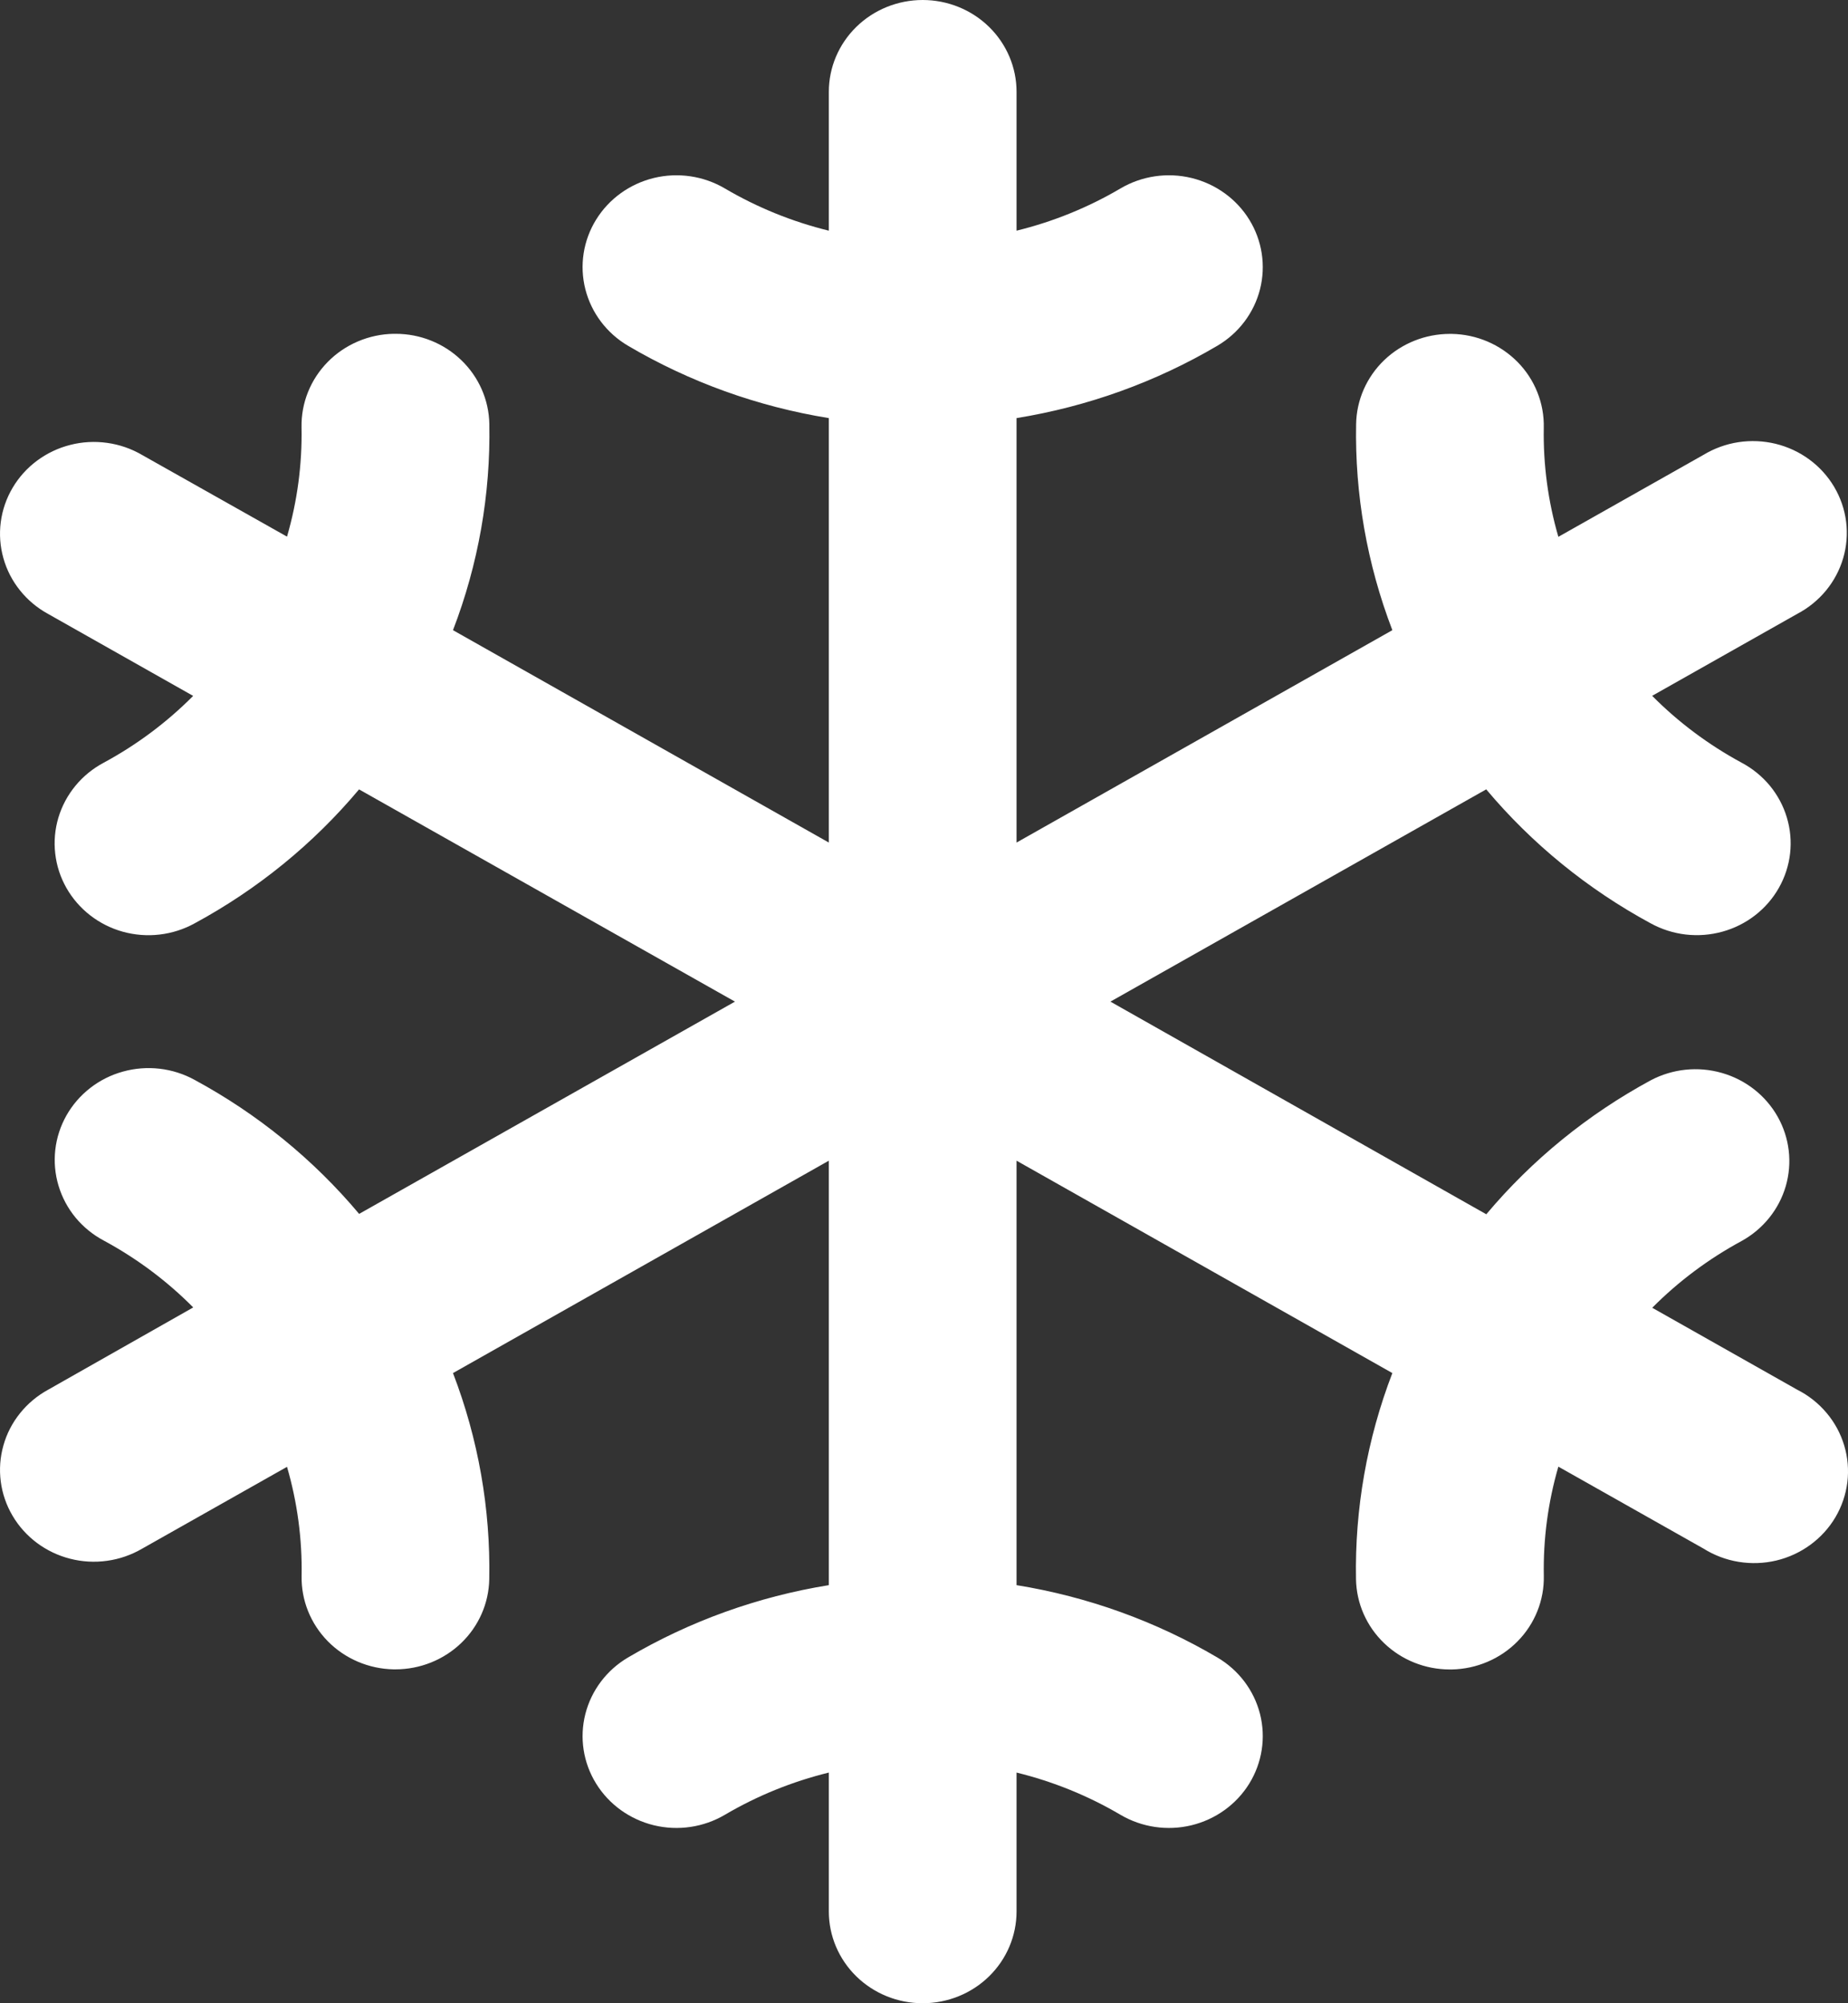 <svg width="48" height="52" viewBox="0 0 48 52" fill="none" xmlns="http://www.w3.org/2000/svg">
<rect x="0" y="0" width="48" height="52" fill="#333333" stroke="none"/>
<path d="M46.683 36.075L42.915 33.947C43.597 33.261 44.379 32.677 45.236 32.214C45.796 31.905 46.208 31.393 46.384 30.788C46.559 30.183 46.483 29.535 46.172 28.985C45.861 28.435 45.34 28.027 44.723 27.851C44.106 27.674 43.443 27.743 42.877 28.042C41.242 28.927 39.792 30.107 38.605 31.52L28.842 26L38.603 20.49C39.79 21.903 41.239 23.083 42.875 23.968C43.156 24.122 43.465 24.221 43.784 24.258C44.104 24.295 44.428 24.27 44.738 24.184C45.047 24.099 45.337 23.954 45.589 23.758C45.841 23.562 46.051 23.32 46.206 23.044C46.362 22.769 46.46 22.466 46.496 22.153C46.531 21.84 46.503 21.524 46.412 21.222C46.322 20.92 46.171 20.638 45.969 20.393C45.766 20.149 45.516 19.946 45.233 19.796C44.377 19.333 43.595 18.749 42.913 18.062L46.681 15.935C46.969 15.784 47.223 15.578 47.428 15.33C47.633 15.081 47.785 14.795 47.875 14.488C47.965 14.18 47.991 13.859 47.951 13.541C47.911 13.225 47.806 12.918 47.643 12.642C47.479 12.365 47.261 12.123 47 11.931C46.739 11.738 46.441 11.599 46.124 11.521C45.807 11.444 45.478 11.429 45.155 11.478C44.832 11.527 44.523 11.64 44.245 11.808L40.477 13.935C40.209 13.014 40.081 12.059 40.098 11.102C40.105 10.789 40.049 10.477 39.932 10.184C39.816 9.892 39.642 9.625 39.42 9.399C39.197 9.173 38.932 8.992 38.638 8.866C38.344 8.74 38.028 8.673 37.707 8.667H37.661C37.023 8.667 36.409 8.912 35.953 9.349C35.498 9.786 35.235 10.381 35.224 11.006C35.189 12.832 35.509 14.648 36.165 16.358L26.404 21.871V10.853C28.248 10.555 30.018 9.918 31.62 8.975C32.174 8.649 32.572 8.121 32.728 7.508C32.883 6.894 32.783 6.245 32.45 5.704C32.116 5.162 31.576 4.773 30.948 4.62C30.321 4.468 29.657 4.566 29.103 4.892C28.264 5.386 27.354 5.755 26.404 5.988V2.383C26.404 1.751 26.147 1.145 25.69 0.698C25.233 0.251 24.612 0 23.966 0C23.319 0 22.699 0.251 22.242 0.698C21.785 1.145 21.528 1.751 21.528 2.383V5.988C20.578 5.755 19.668 5.386 18.828 4.892C18.275 4.566 17.611 4.468 16.983 4.62C16.356 4.773 15.816 5.162 15.482 5.704C15.148 6.245 15.048 6.894 15.204 7.508C15.36 8.121 15.758 8.649 16.312 8.975C17.914 9.918 19.683 10.555 21.528 10.853V21.871L11.766 16.358C12.424 14.648 12.744 12.831 12.71 11.003C12.698 10.379 12.436 9.784 11.98 9.347C11.525 8.909 10.911 8.664 10.273 8.665H10.225C9.905 8.67 9.589 8.738 9.295 8.863C9.002 8.988 8.736 9.168 8.514 9.394C8.292 9.619 8.117 9.885 8 10.177C7.883 10.468 7.826 10.779 7.832 11.092C7.85 12.051 7.723 13.007 7.455 13.93L3.687 11.808C3.409 11.646 3.102 11.54 2.782 11.496C2.462 11.451 2.136 11.469 1.824 11.549C1.511 11.628 1.218 11.768 0.961 11.959C0.704 12.15 0.488 12.39 0.327 12.663C0.165 12.937 0.061 13.239 0.02 13.552C-0.021 13.866 0.002 14.184 0.088 14.488C0.173 14.793 0.32 15.078 0.52 15.326C0.719 15.575 0.967 15.782 1.249 15.936L5.017 18.064C4.335 18.75 3.553 19.334 2.696 19.797C2.413 19.947 2.163 20.15 1.961 20.395C1.759 20.639 1.608 20.921 1.517 21.223C1.427 21.525 1.398 21.841 1.434 22.154C1.469 22.467 1.567 22.77 1.723 23.045C1.879 23.321 2.089 23.563 2.341 23.759C2.593 23.955 2.882 24.1 3.192 24.186C3.502 24.271 3.826 24.297 4.145 24.259C4.465 24.222 4.774 24.123 5.054 23.969C6.69 23.084 8.14 21.904 9.326 20.491L19.09 26L9.328 31.51C8.142 30.097 6.692 28.917 5.056 28.032C4.776 27.878 4.467 27.779 4.147 27.742C3.828 27.705 3.504 27.73 3.194 27.816C2.884 27.901 2.595 28.046 2.343 28.242C2.091 28.438 1.881 28.68 1.725 28.956C1.57 29.231 1.471 29.534 1.436 29.847C1.401 30.16 1.429 30.476 1.52 30.778C1.61 31.08 1.761 31.362 1.963 31.607C2.165 31.851 2.415 32.054 2.698 32.204C3.555 32.667 4.337 33.251 5.019 33.938L1.249 36.075C0.967 36.229 0.719 36.436 0.52 36.685C0.32 36.933 0.173 37.218 0.088 37.523C0.002 37.827 -0.021 38.145 0.02 38.459C0.061 38.772 0.165 39.074 0.327 39.347C0.488 39.621 0.704 39.86 0.961 40.052C1.218 40.243 1.511 40.383 1.824 40.462C2.136 40.542 2.462 40.56 2.782 40.515C3.102 40.471 3.409 40.364 3.687 40.203L7.455 38.076C7.723 38.997 7.851 39.951 7.834 40.909C7.822 41.54 8.068 42.15 8.516 42.605C8.964 43.059 9.579 43.321 10.225 43.333H10.27C10.909 43.333 11.522 43.088 11.978 42.651C12.434 42.214 12.696 41.619 12.708 40.994C12.743 39.168 12.423 37.352 11.766 35.642L21.528 30.129V41.147C19.683 41.445 17.914 42.082 16.312 43.025C15.758 43.351 15.36 43.879 15.204 44.492C15.048 45.106 15.148 45.755 15.482 46.296C15.816 46.838 16.356 47.227 16.983 47.38C17.611 47.532 18.275 47.434 18.828 47.108C19.668 46.614 20.578 46.245 21.528 46.012V49.617C21.528 50.249 21.785 50.855 22.242 51.302C22.699 51.749 23.319 52 23.966 52C24.612 52 25.233 51.749 25.69 51.302C26.147 50.855 26.404 50.249 26.404 49.617V46.012C27.354 46.245 28.264 46.614 29.103 47.108C29.657 47.434 30.321 47.532 30.948 47.38C31.576 47.227 32.116 46.838 32.45 46.296C32.783 45.755 32.883 45.106 32.728 44.492C32.572 43.879 32.174 43.351 31.62 43.025C30.018 42.082 28.248 41.445 26.404 41.147V30.129L36.165 35.642C35.508 37.352 35.187 39.169 35.221 40.997C35.233 41.621 35.495 42.216 35.951 42.653C36.407 43.091 37.02 43.336 37.659 43.336H37.707C38.027 43.33 38.343 43.262 38.636 43.137C38.93 43.012 39.195 42.832 39.417 42.606C39.64 42.381 39.814 42.115 39.931 41.823C40.048 41.532 40.105 41.221 40.099 40.908C40.081 39.949 40.209 38.993 40.477 38.071L44.245 40.197C44.522 40.371 44.833 40.489 45.158 40.542C45.483 40.595 45.816 40.584 46.137 40.508C46.457 40.432 46.758 40.293 47.022 40.1C47.286 39.907 47.508 39.664 47.673 39.385C47.838 39.105 47.943 38.797 47.983 38.477C48.022 38.157 47.995 37.832 47.902 37.523C47.809 37.213 47.654 36.925 47.444 36.677C47.235 36.428 46.976 36.223 46.683 36.075Z" fill="white"/>
</svg>
